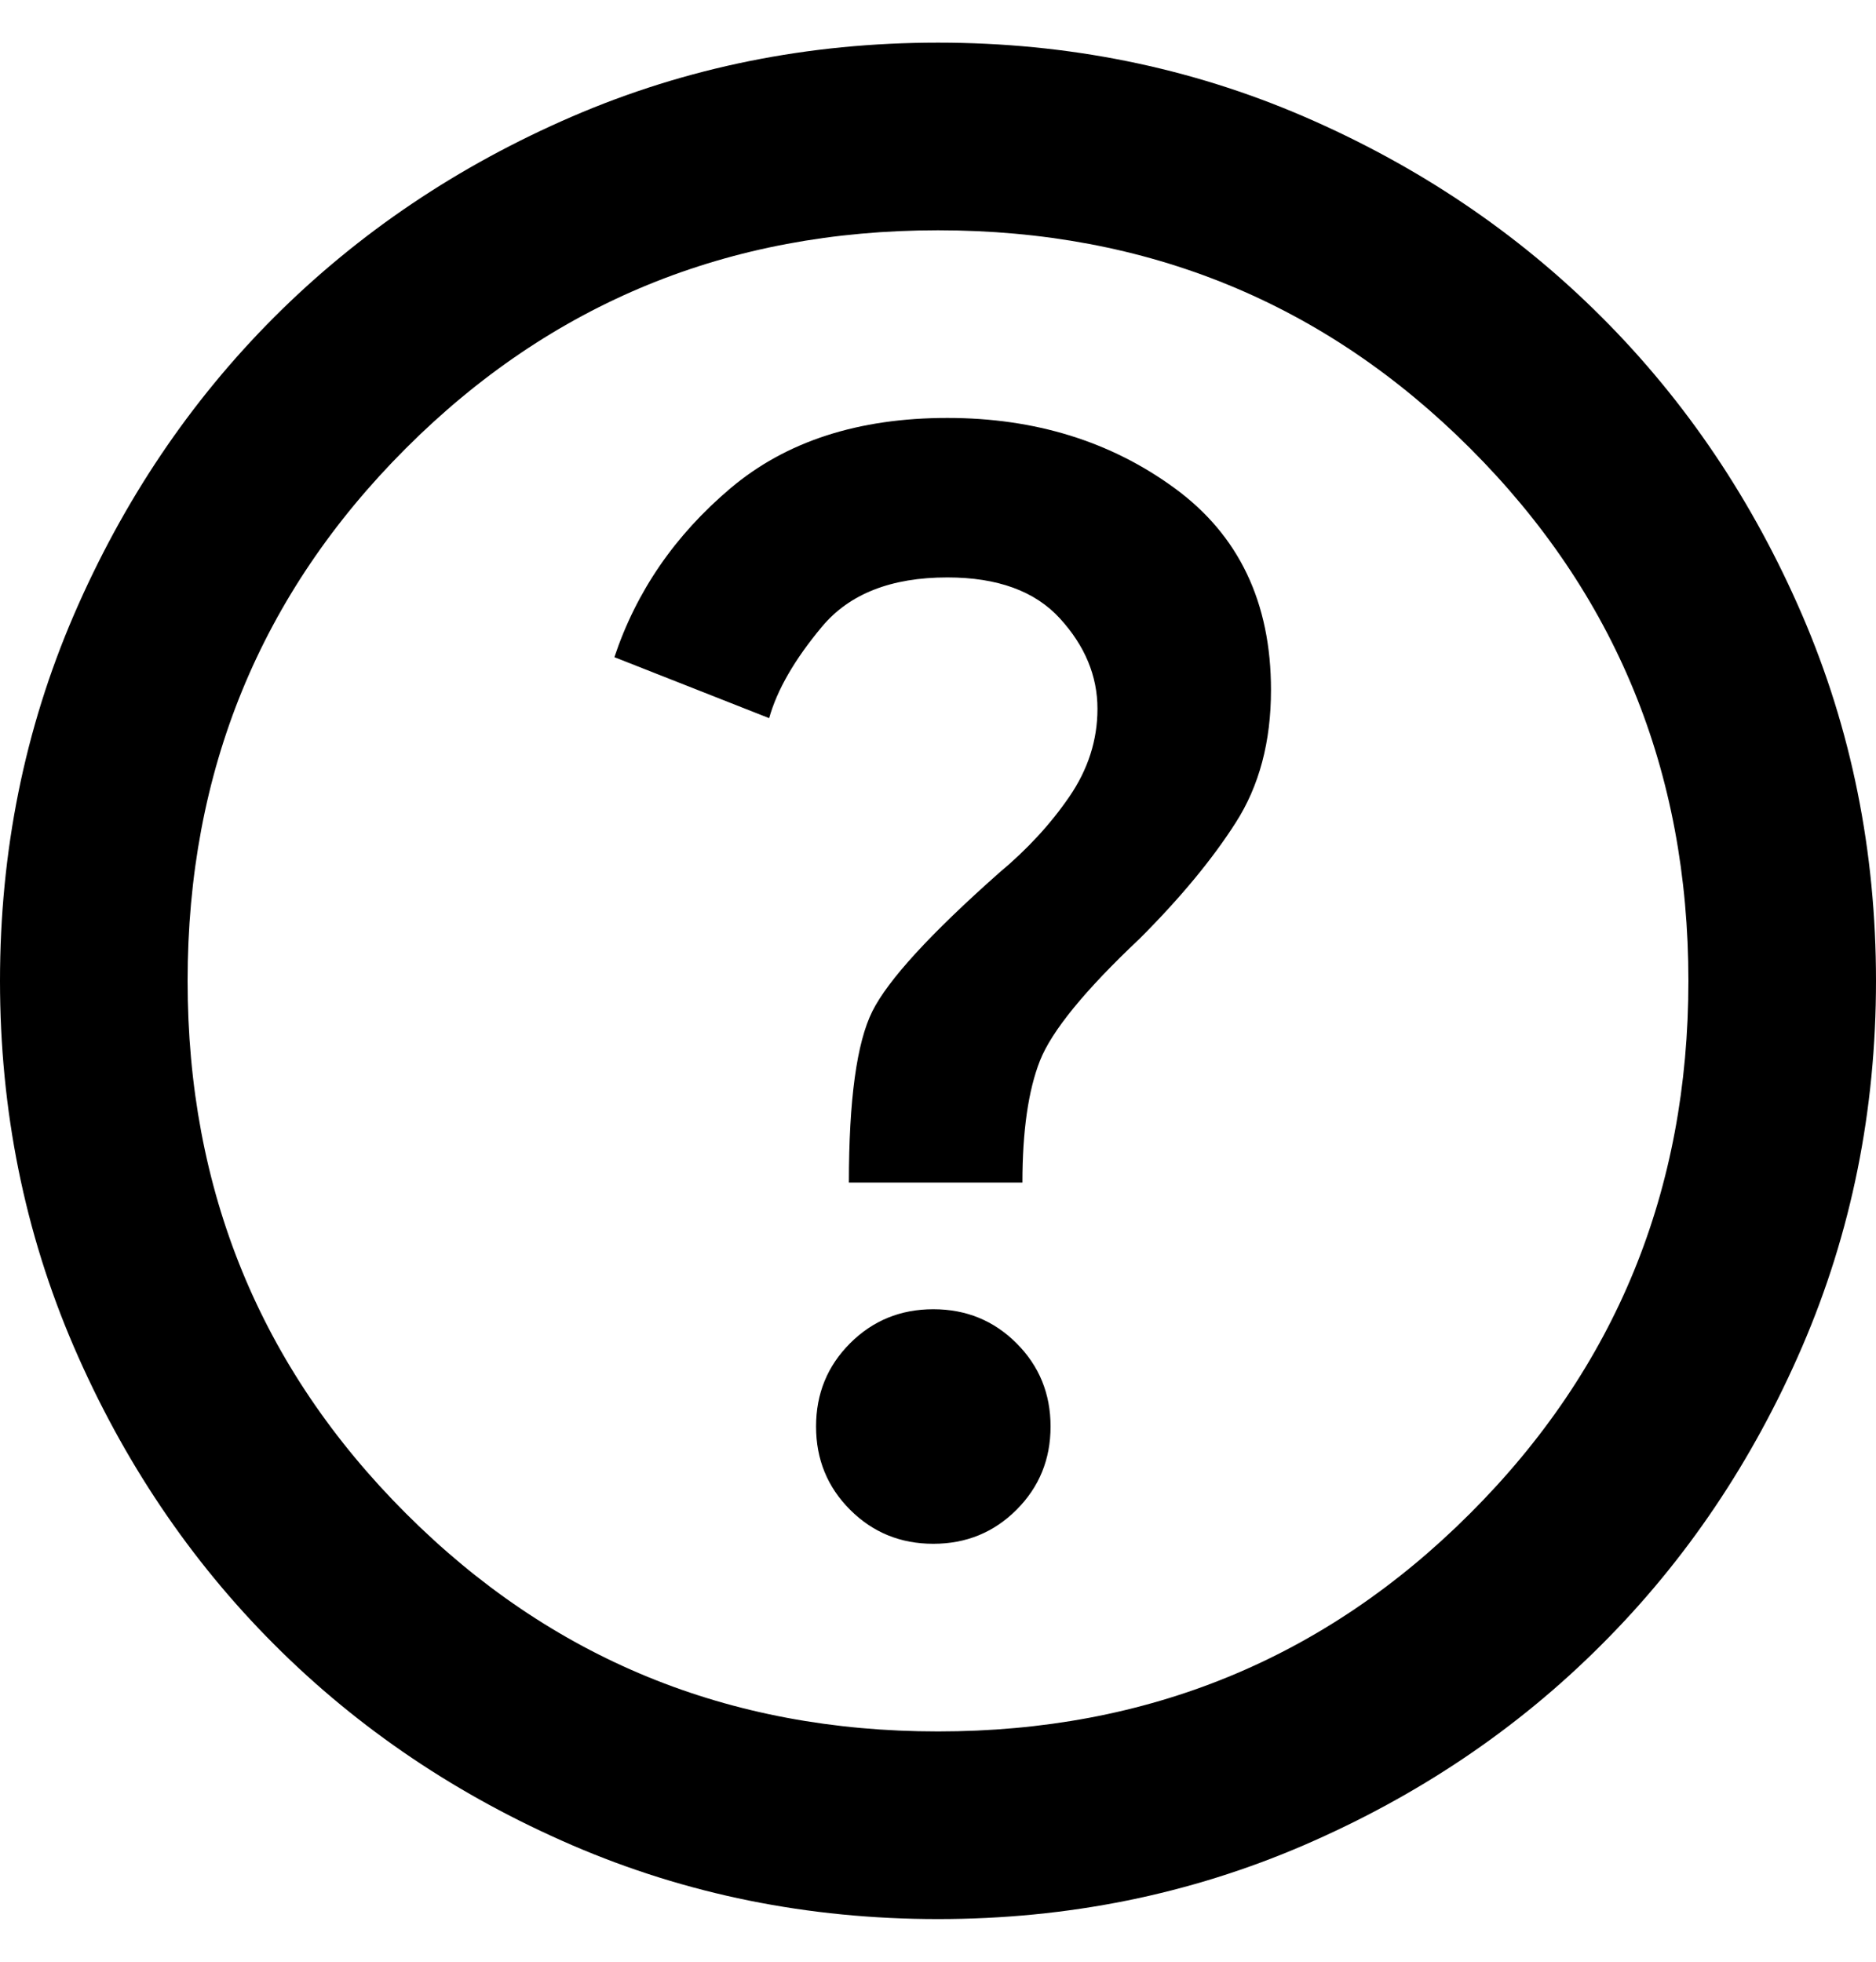 <svg width="22" height="23" viewBox="0 0 22 23" fill="none" xmlns="http://www.w3.org/2000/svg">
<path d="M10.945 18.1C11.33 18.1 11.655 17.967 11.921 17.701C12.187 17.435 12.32 17.11 12.32 16.725C12.32 16.34 12.187 16.015 11.921 15.749C11.655 15.483 11.33 15.35 10.945 15.35C10.56 15.35 10.235 15.483 9.969 15.749C9.703 16.015 9.57 16.34 9.57 16.725C9.57 17.11 9.703 17.435 9.969 17.701C10.235 17.967 10.56 18.1 10.945 18.1ZM9.955 13.865H11.99C11.99 13.26 12.059 12.783 12.196 12.435C12.334 12.087 12.723 11.61 13.365 11.005C13.842 10.528 14.217 10.075 14.492 9.644C14.768 9.213 14.905 8.695 14.905 8.09C14.905 7.063 14.529 6.275 13.777 5.725C13.026 5.175 12.137 4.9 11.11 4.9C10.065 4.9 9.217 5.175 8.566 5.725C7.915 6.275 7.462 6.935 7.205 7.705L9.02 8.42C9.112 8.09 9.318 7.732 9.639 7.348C9.96 6.963 10.45 6.77 11.11 6.77C11.697 6.77 12.137 6.93 12.43 7.251C12.723 7.572 12.87 7.925 12.87 8.31C12.87 8.677 12.76 9.02 12.54 9.341C12.32 9.662 12.045 9.96 11.715 10.235C10.908 10.95 10.413 11.491 10.23 11.857C10.047 12.224 9.955 12.893 9.955 13.865ZM11 22.5C9.478 22.5 8.048 22.211 6.71 21.634C5.372 21.056 4.207 20.273 3.217 19.282C2.228 18.293 1.444 17.128 0.866 15.79C0.289 14.452 0 13.022 0 11.5C0 9.978 0.289 8.548 0.866 7.21C1.444 5.872 2.228 4.707 3.217 3.717C4.207 2.728 5.372 1.944 6.71 1.366C8.048 0.789 9.478 0.5 11 0.5C12.522 0.5 13.952 0.789 15.29 1.366C16.628 1.944 17.793 2.728 18.782 3.717C19.773 4.707 20.556 5.872 21.134 7.21C21.711 8.548 22 9.978 22 11.5C22 13.022 21.711 14.452 21.134 15.79C20.556 17.128 19.773 18.293 18.782 19.282C17.793 20.273 16.628 21.056 15.29 21.634C13.952 22.211 12.522 22.5 11 22.5ZM11 20.3C13.457 20.3 15.537 19.448 17.242 17.742C18.948 16.038 19.8 13.957 19.8 11.5C19.8 9.043 18.948 6.963 17.242 5.258C15.537 3.553 13.457 2.7 11 2.7C8.543 2.7 6.463 3.553 4.758 5.258C3.053 6.963 2.2 9.043 2.2 11.5C2.2 13.957 3.053 16.038 4.758 17.742C6.463 19.448 8.543 20.3 11 20.3Z" fill="black"/>
</svg>
